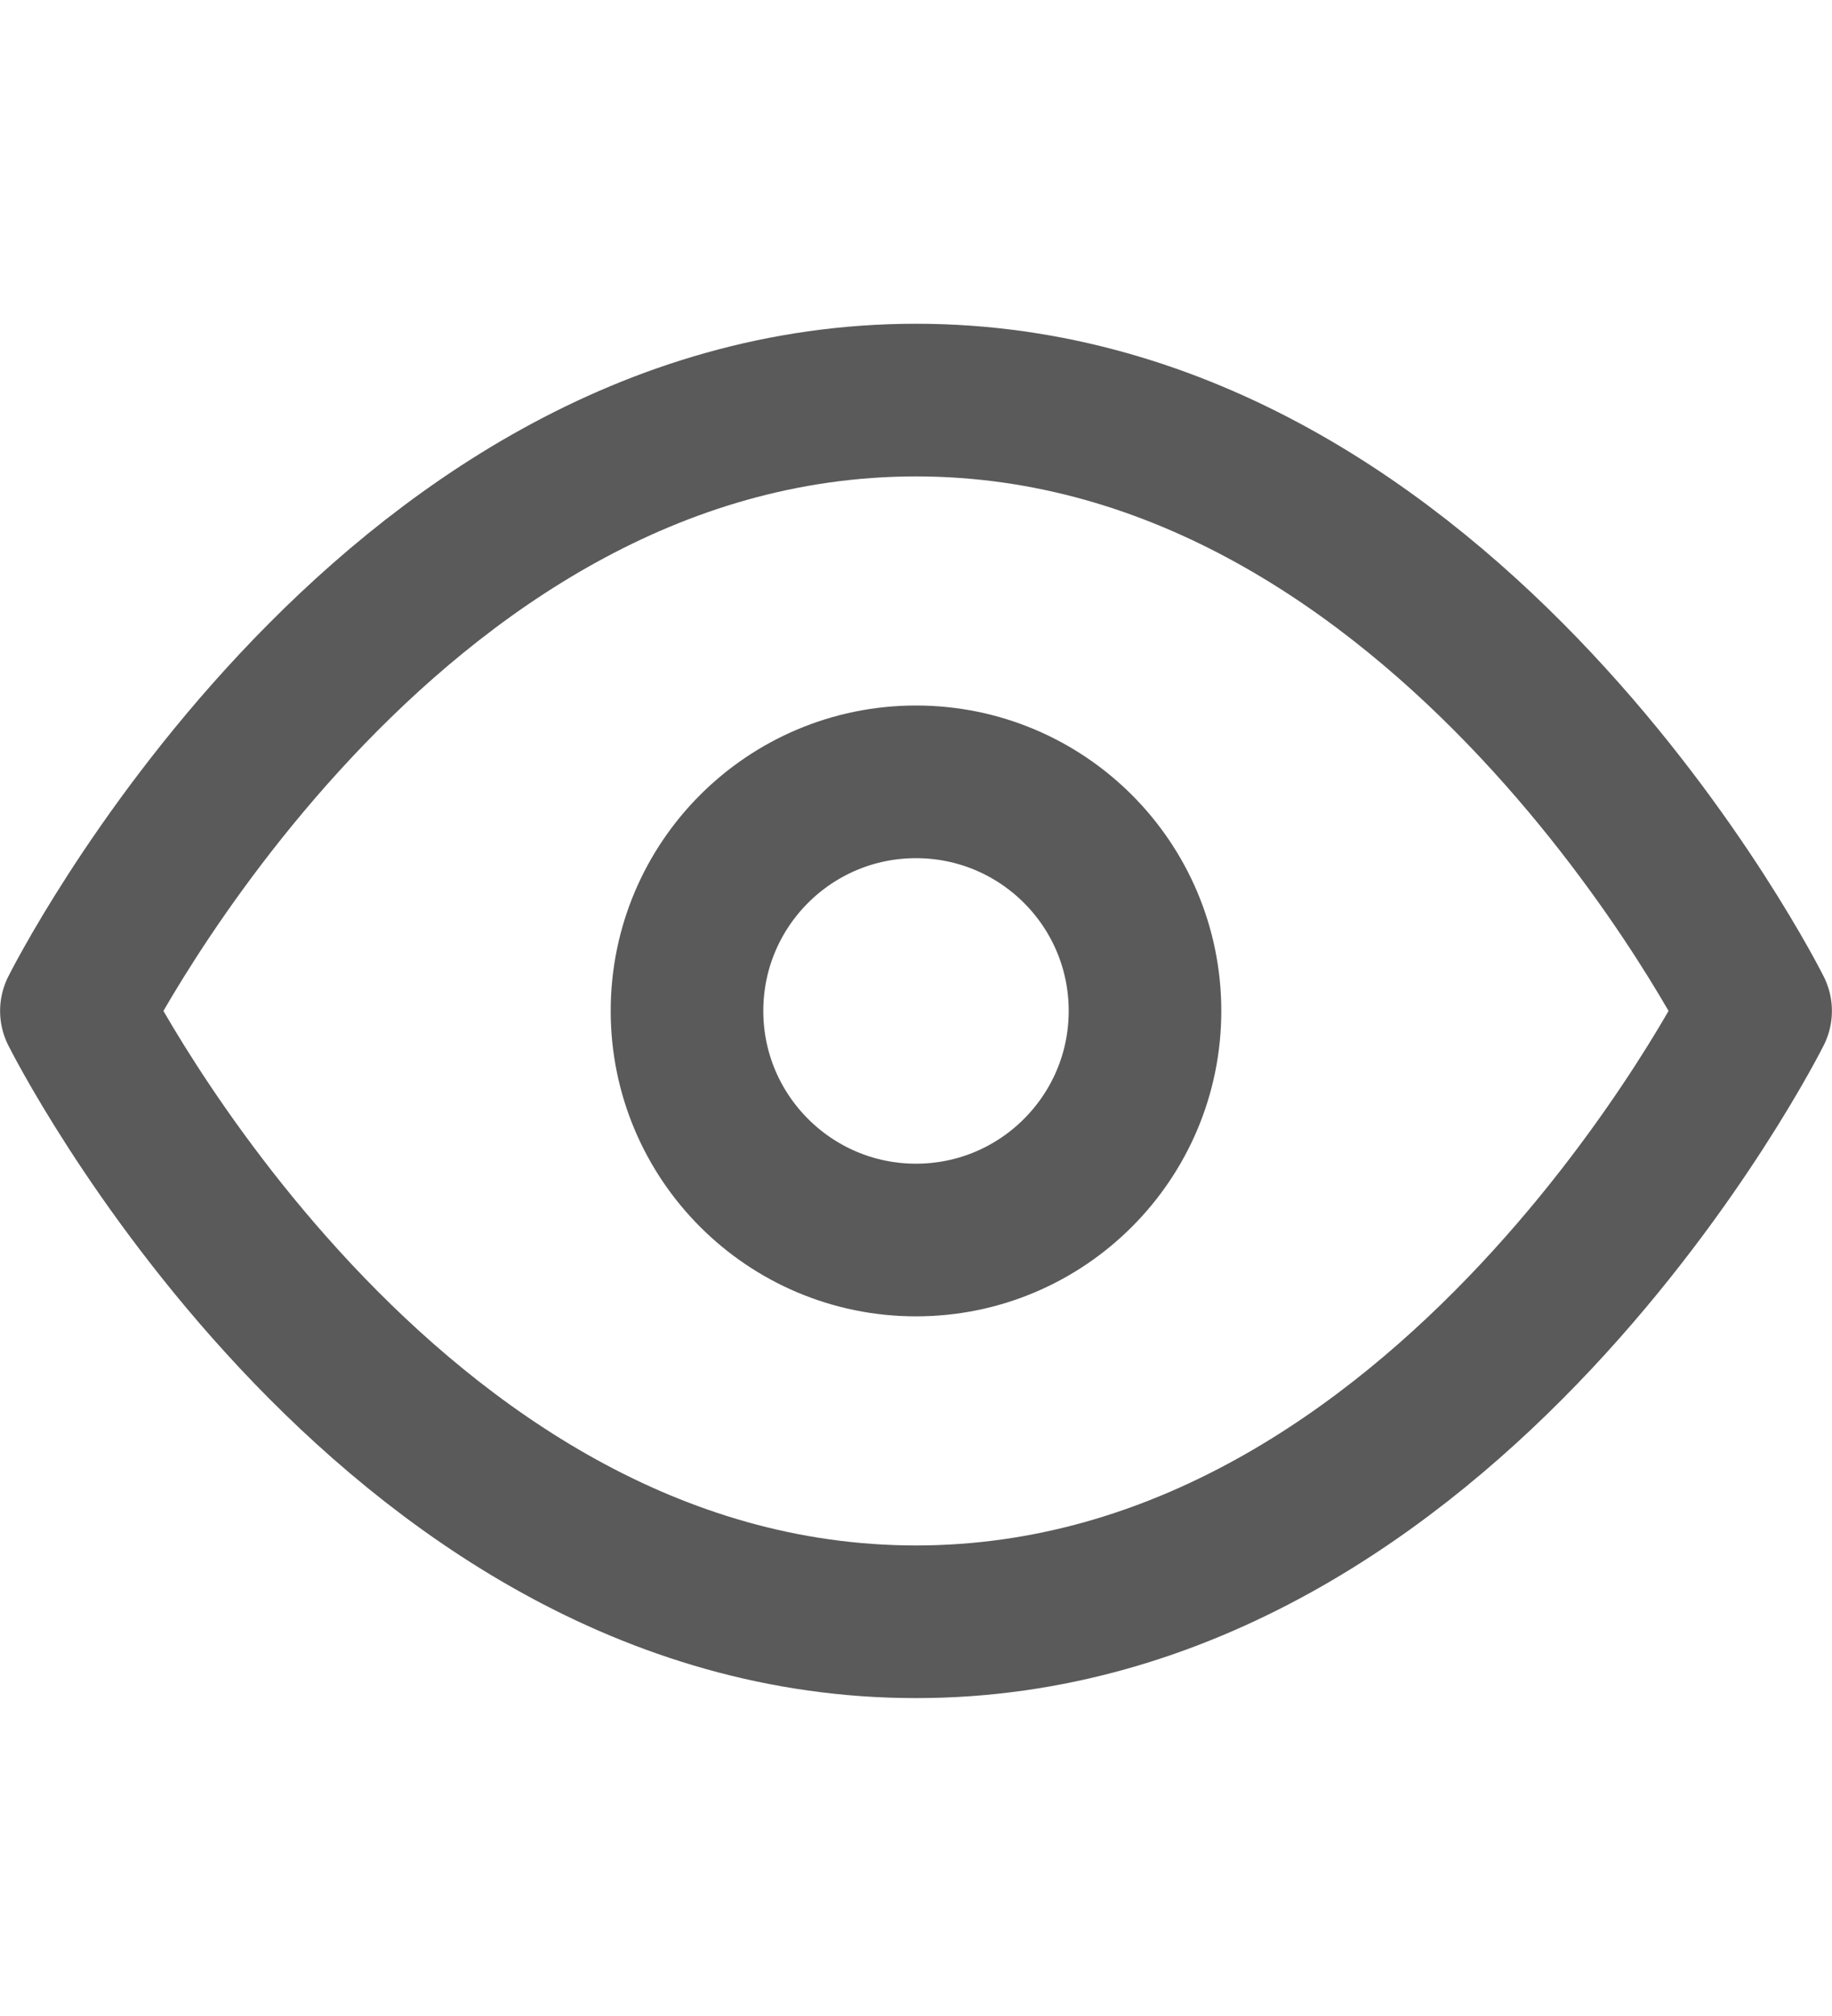 <svg width="10" height="11" viewBox="0 0 10 11" fill="none" xmlns="http://www.w3.org/2000/svg">
<path d="M0.417 5.516C0.417 5.516 2.083 2.183 5 2.183C7.917 2.183 9.583 5.516 9.583 5.516C9.583 5.516 7.917 8.849 5 8.849C2.083 8.849 0.417 5.516 0.417 5.516Z" stroke="#5A5A5A" stroke-width="0.833" stroke-linecap="round" stroke-linejoin="round"/>
<path d="M5 6.766C5.69 6.766 6.25 6.206 6.25 5.516C6.25 4.825 5.69 4.266 5 4.266C4.31 4.266 3.75 4.825 3.75 5.516C3.75 6.206 4.31 6.766 5 6.766Z" stroke="#5A5A5A" stroke-width="0.833" stroke-linecap="round" stroke-linejoin="round"/>
</svg>
